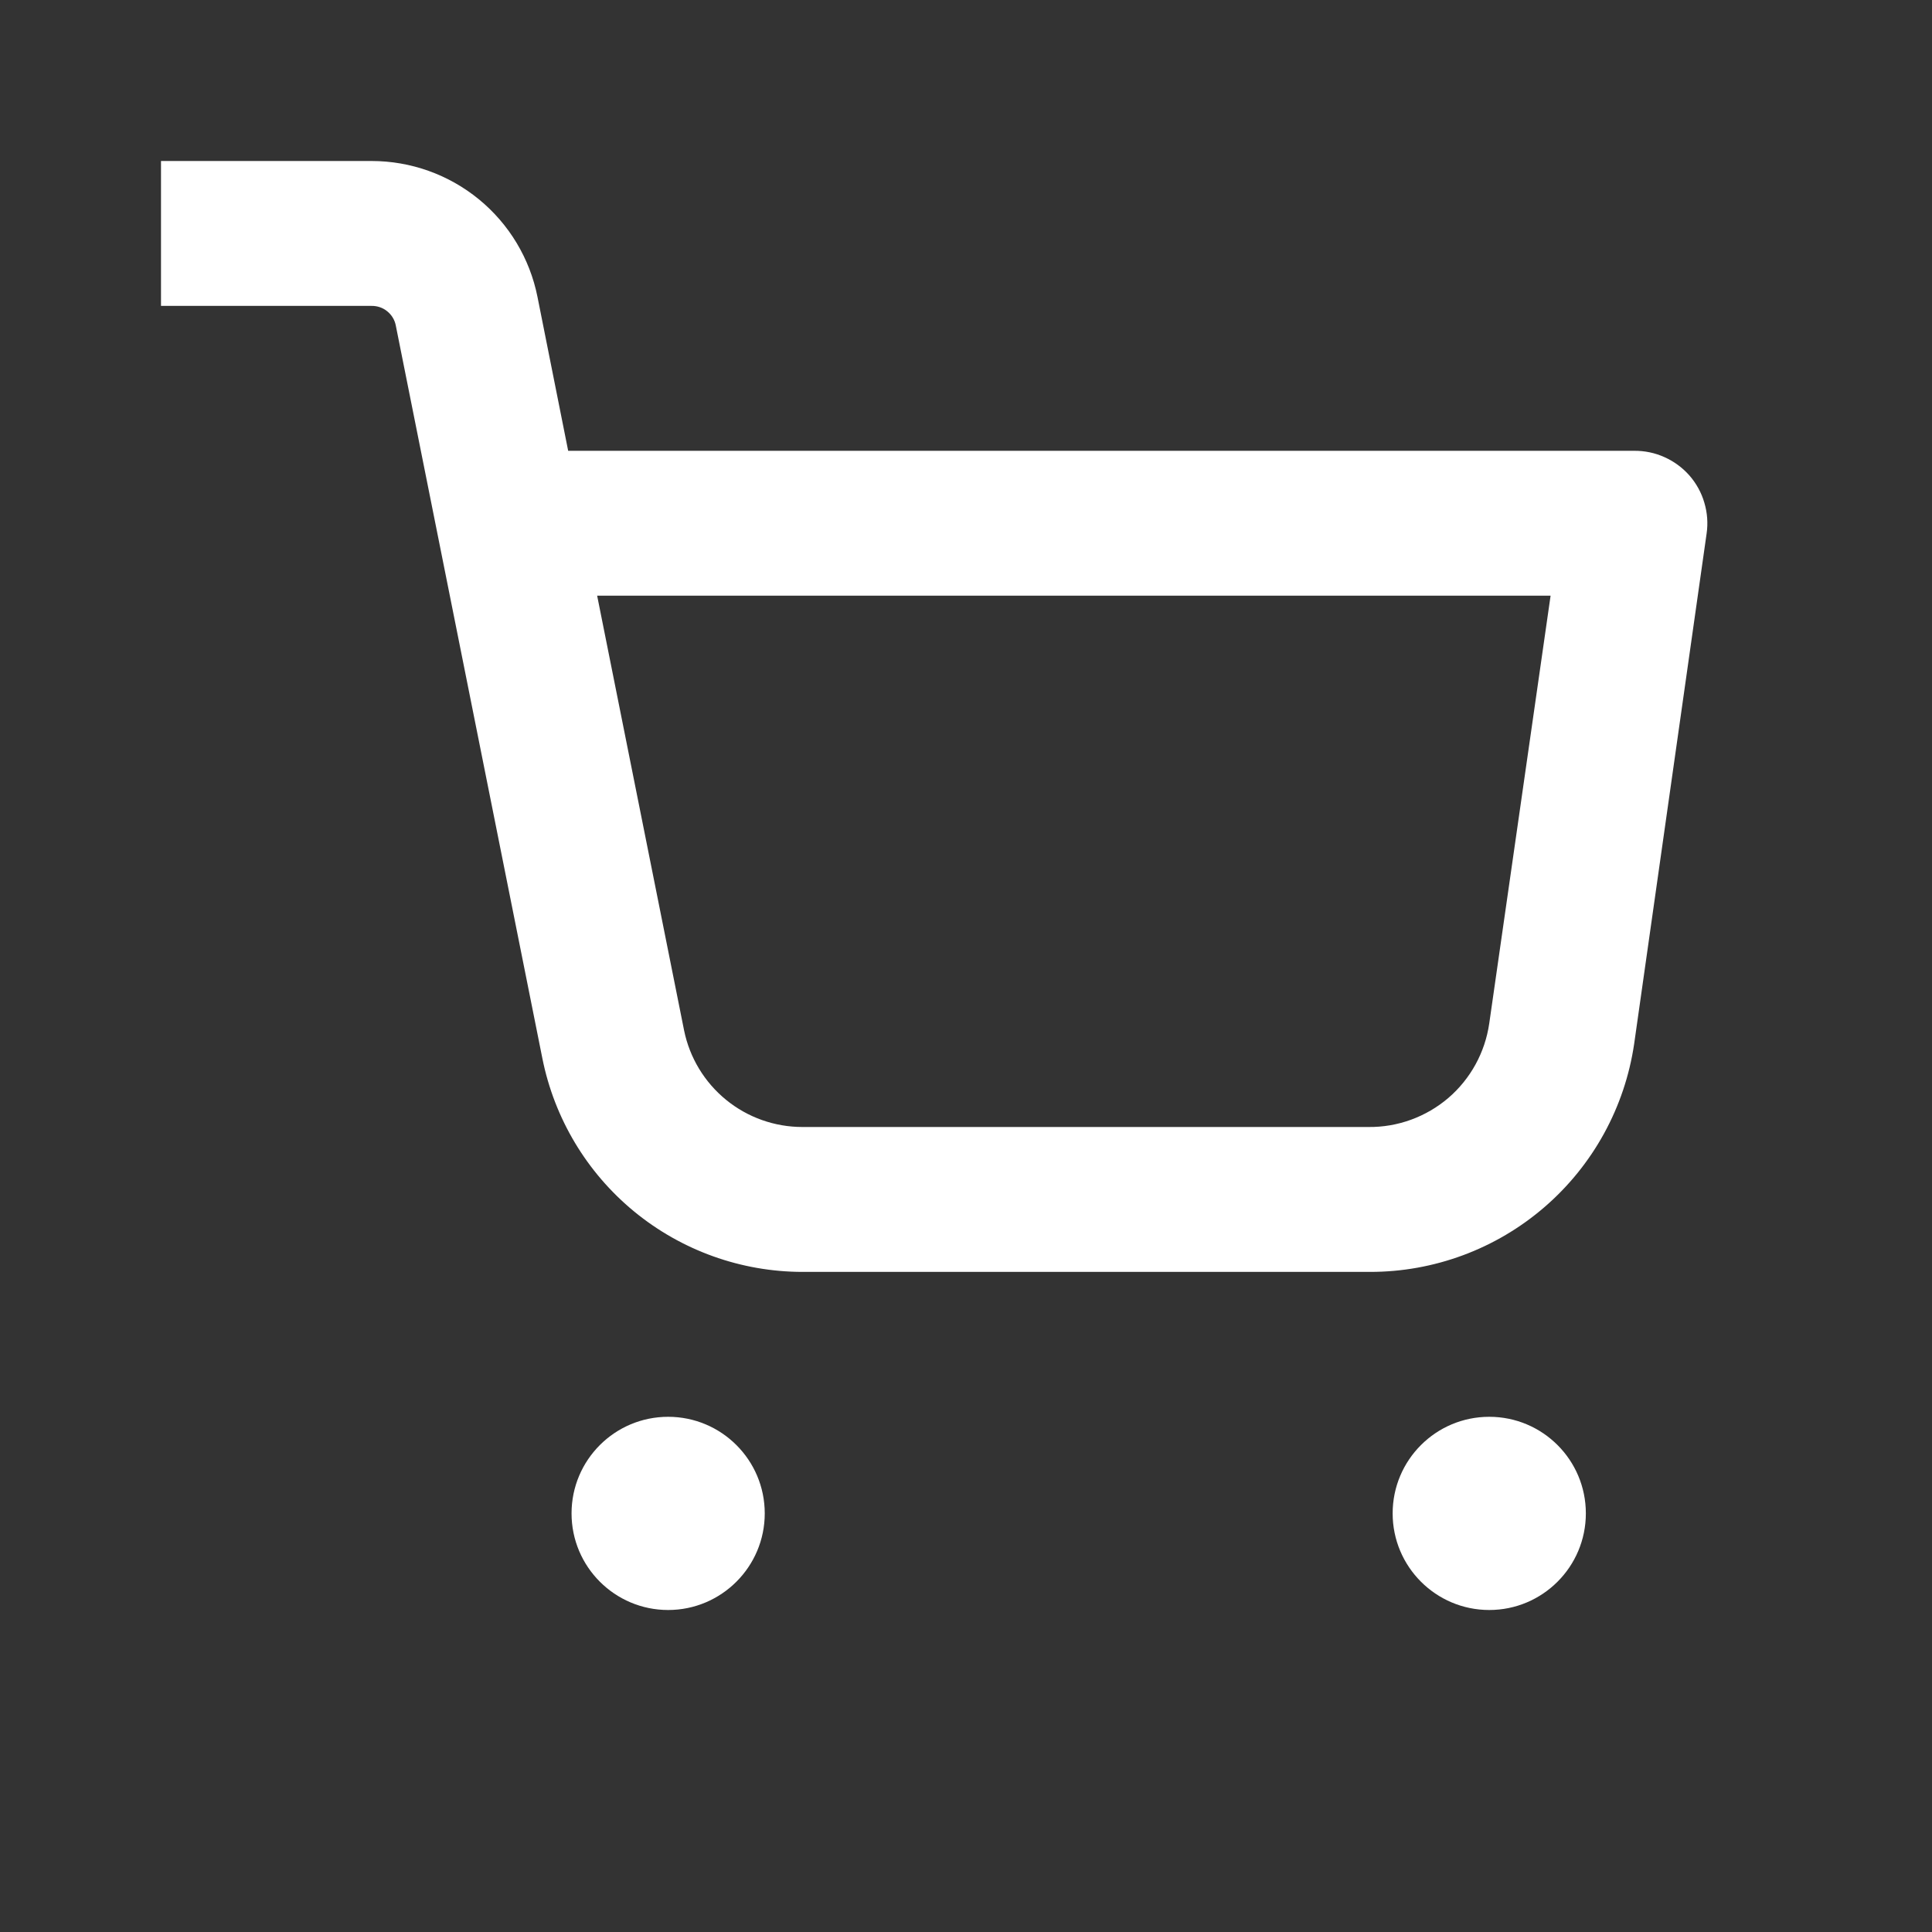 <svg width="24" height="24" viewBox="0 0 24 24" fill="none" xmlns="http://www.w3.org/2000/svg">
<rect x="0" y="0" width="24" height="24" fill="#333333" stroke="none"/>
<path d="M20.3 5.6H7.058L6.677 3.689C6.582 3.212 6.325 2.784 5.949 2.476C5.573 2.168 5.102 2 4.616 2H2V3.8H4.616C4.686 3.799 4.755 3.822 4.809 3.866C4.864 3.91 4.902 3.971 4.916 4.04L6.737 13.145C6.886 13.893 7.289 14.566 7.878 15.05C8.467 15.534 9.206 15.799 9.968 15.8H17.018C17.814 15.801 18.584 15.515 19.186 14.995C19.789 14.475 20.184 13.755 20.3 12.968L21.2 6.629C21.219 6.5 21.209 6.369 21.172 6.245C21.136 6.12 21.072 6.005 20.987 5.907C20.901 5.81 20.796 5.732 20.677 5.679C20.558 5.625 20.43 5.599 20.3 5.6ZM18.5 12.713C18.448 13.073 18.268 13.402 17.992 13.639C17.716 13.875 17.363 14.004 17 14H9.968C9.622 14 9.287 13.881 9.019 13.662C8.751 13.443 8.567 13.139 8.498 12.8L7.418 7.4H19.262L18.5 12.713Z" fill="white"/>
<path d="M18.5 20C19.163 20 19.7 19.462 19.7 18.8C19.7 18.137 19.163 17.6 18.5 17.6C17.837 17.6 17.3 18.137 17.3 18.8C17.3 19.462 17.837 20 18.5 20Z" fill="white"/>
<path d="M8.3 20C8.962 20 9.5 19.462 9.5 18.8C9.5 18.137 8.962 17.6 8.3 17.6C7.637 17.6 7.1 18.137 7.1 18.8C7.1 19.462 7.637 20 8.3 20Z" fill="white"/>
</svg>
